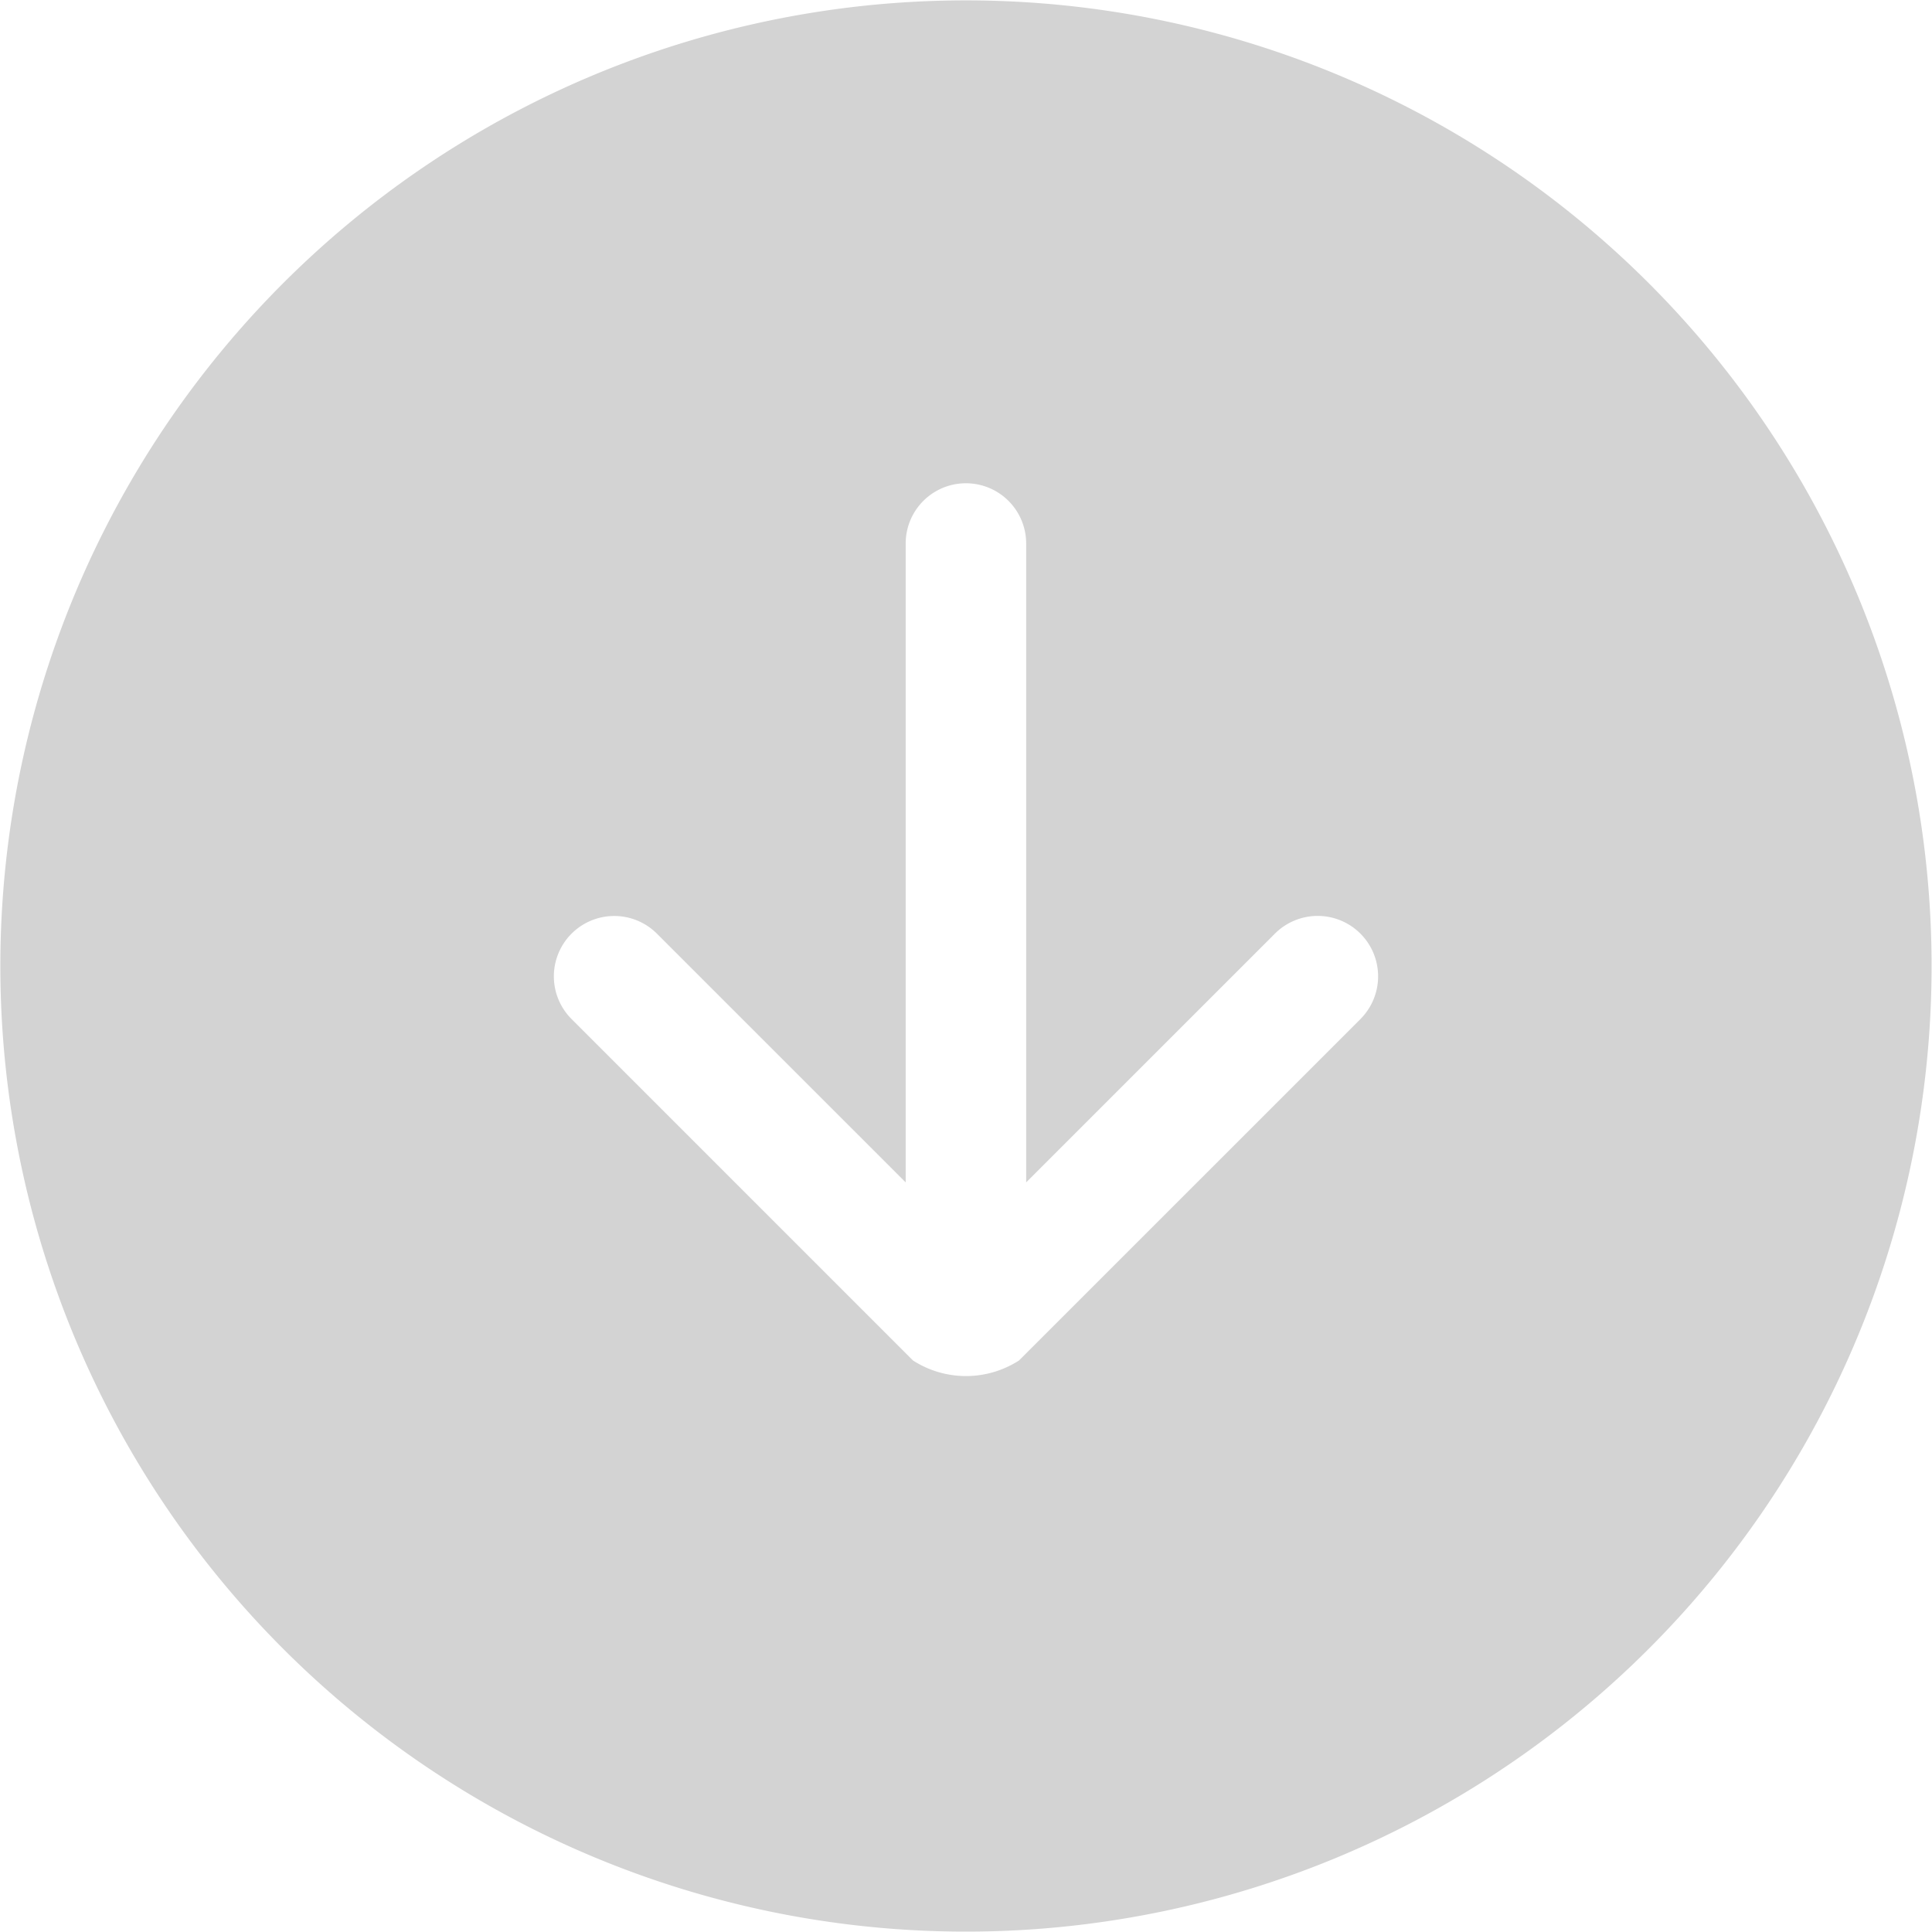 <svg xmlns="http://www.w3.org/2000/svg" width="51.312" height="51.312" viewBox="0 0 51.312 51.312">
  <defs>
    <style>
      .cls-1 {
        fill: #d3d3d3;
        fill-rule: evenodd;
      }
    </style>
  </defs>
  <path id="download-big.svg" class="cls-1" d="M341.5,215.854A25.646,25.646,0,1,0,367.145,241.5,25.645,25.645,0,0,0,341.5,215.854Zm10.477,27.055-9.068,9.067a2.6,2.6,0,0,1-2.818,0l-9.067-9.067a1.6,1.6,0,0,1,2.267-2.268l6.607,6.606V230.279a1.6,1.6,0,1,1,3.2,0v16.968l6.606-6.606A1.6,1.6,0,0,1,351.976,242.909Z" transform="translate(-315.844 -215.844)"/>
</svg>
